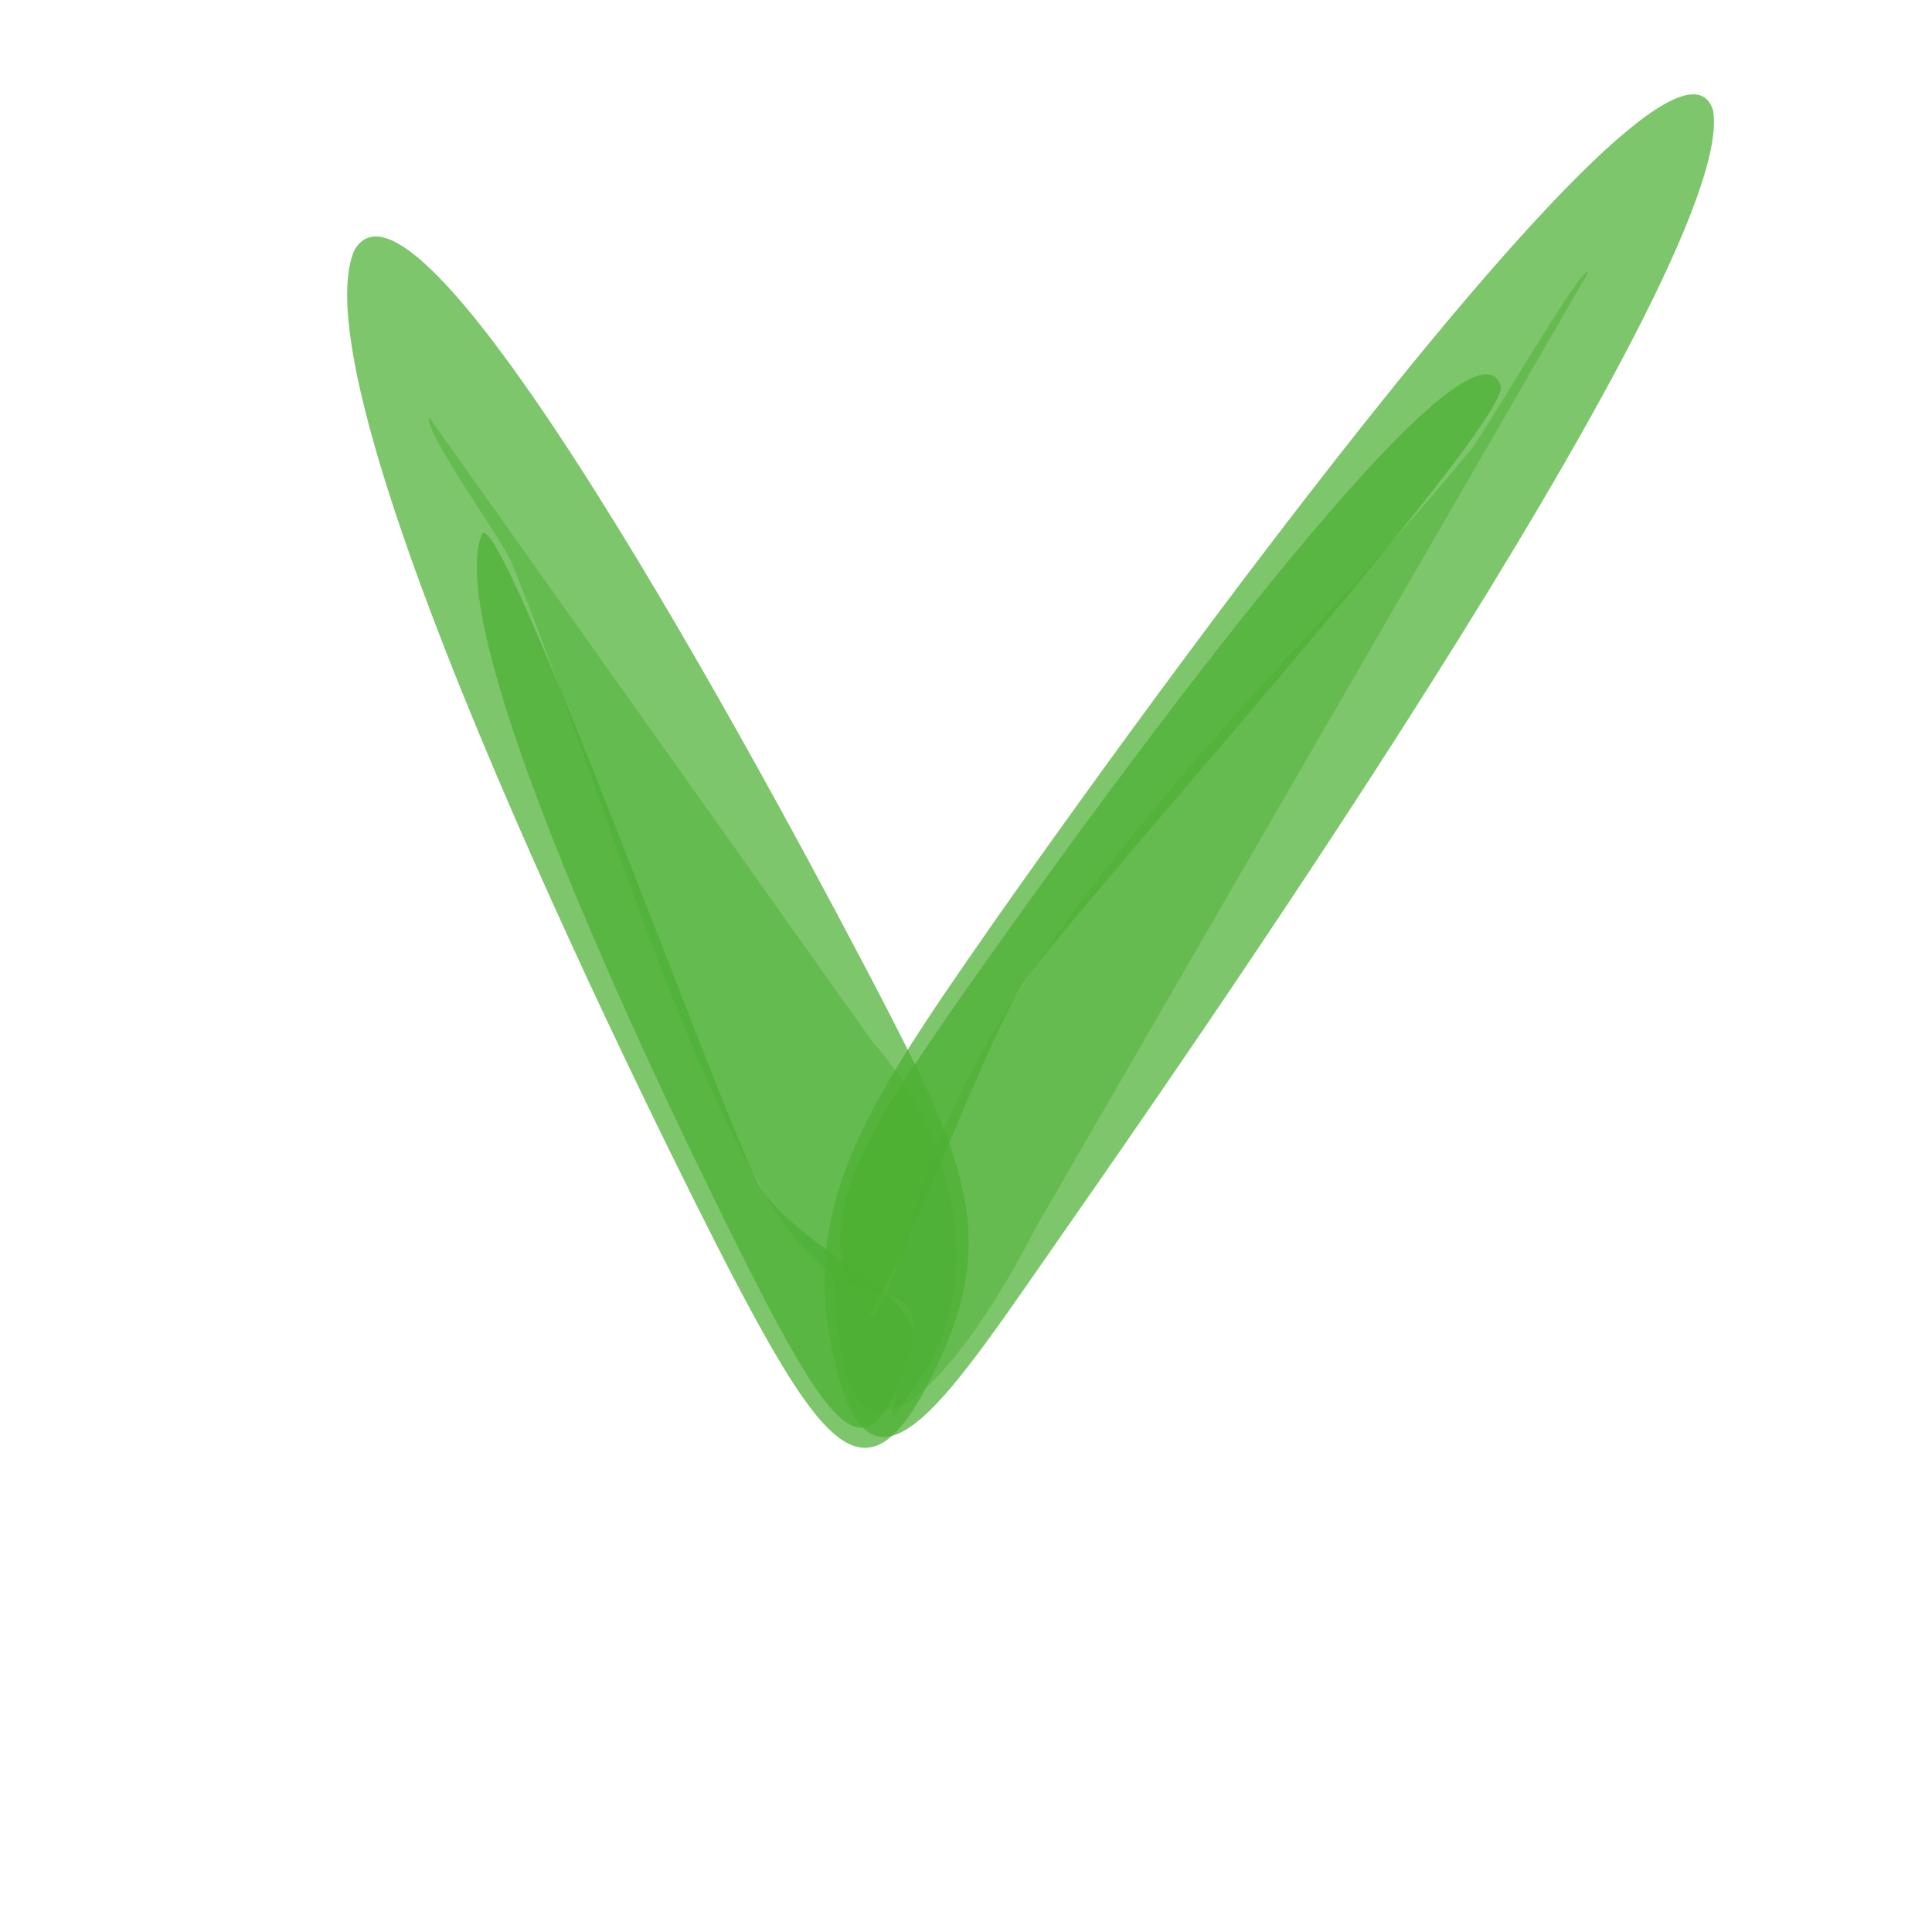 <?xml version="1.0" encoding="UTF-8"?>
<!DOCTYPE svg PUBLIC "-//W3C//DTD SVG 1.1//EN" "http://www.w3.org/Graphics/SVG/1.1/DTD/svg11.dtd">
<svg xmlns="http://www.w3.org/2000/svg" xml:space="preserve" width="20px" height="20px" style="shape-rendering:geometricPrecision; text-rendering:geometricPrecision; image-rendering:optimizeQuality; fill-rule:evenodd; clip-rule:evenodd"
viewBox="0 0 20 20"
 xmlns:xlink="http://www.w3.org/1999/xlink">
 <defs>
  <style type="text/css">
   <![CDATA[
    .fil2 {fill:none}
    .fil1 {fill:#4BB033;fill-rule:nonzero;fill-opacity:0.49}
    .fil4 {fill:#4CB033;fill-rule:nonzero;fill-opacity:0.49}
    .fil0 {fill:#4BB033;fill-opacity:0.722}
    .fil3 {fill:#4CB033;fill-opacity:0.722}
   ]]>
  </style>
 </defs>
 <g id="Layer_x0020_1">
  <g id="_95528192">
   <g>
    <g>
     <path id="_95528504" class="fil0" d="M7.911 13.443c-0.48,-0.924 -3.402,-6.744 -2.922,-7.912 0.188,-0.344 2.519,6.111 2.865,6.731 0.365,0.635 1.717,1.167 1.594,1.611 -0.401,1.443 -0.755,1.062 -1.538,-0.429z"/>
    </g>
    <g>
     <path id="_95528408" class="fil0" d="M7.585 13.212c-0.645,-1.24 -4.564,-9.047 -3.92,-10.615 0.718,-1.307 4.75,6.381 5.37,7.564 0.924,1.776 1.329,2.599 0.661,3.983 -0.679,1.451 -1.118,0.96 -2.111,-0.932z"/>
    </g>
    <g>
     <path id="_95528312" class="fil1" d="M7.691 11.951c-0.951,-1.833 -1.575,-4.127 -2.4,-6.137 -0.096,-0.231 -0.911,-1.356 -0.849,-1.494l4.584 6.457c0.814,0.909 1.175,2.392 0.569,3.384 -0.059,0.095 -0.366,0.54 -0.364,0.53 0.086,-0.694 0.534,-1.163 -0.122,-1.306 -0.577,-0.115 -0.918,-0.484 -1.418,-1.435z"/>
    </g>
   </g>
  </g>
  <line class="fil2" x1="9.673" y1="14.296" x2="3.616" y2= "2.7" />
  <g id="_95527688">
   <g>
    <g>
     <path id="_95528000" class="fil3" d="M9.961 10.301c0.654,-0.935 5.223,-7.384 5.576,-6.305 0.077,0.417 -4.473,5.476 -4.945,6.183 -0.428,0.652 -1.517,3.685 -1.667,3.44 -0.583,-0.967 0.025,-1.864 1.036,-3.318z"/>
    </g>
    <g>
     <path id="_95527904" class="fil3" d="M10.252 9.598c0.878,-1.254 7.007,-9.906 7.481,-8.459 0.293,1.609 -5.856,10.371 -6.701,11.586 -1.208,1.728 -1.991,3.021 -2.376,1.427 -0.42,-1.632 0.297,-2.686 1.597,-4.555z"/>
    </g>
    <g>
     <path id="_95527808" class="fil4" d="M10.836 9.827c1.425,-2.035 2.937,-3.401 4.396,-5.179 0.147,-0.181 1.175,-1.961 1.211,-1.831l-5.72 9.89c-0.737,1.446 -1.814,2.733 -2.023,1.229 -0.015,-0.108 -0.1,-0.799 -0.076,-0.786 0.343,0.206 0.319,1.112 0.729,-0.263 0.378,-1.287 0.782,-2.049 1.484,-3.059z"/>
    </g>
   </g>
  </g>
  <line class="fil2" x1="8.59" y1="14.102" x2="17.706" y2= "1.033" />
 </g>
</svg>
